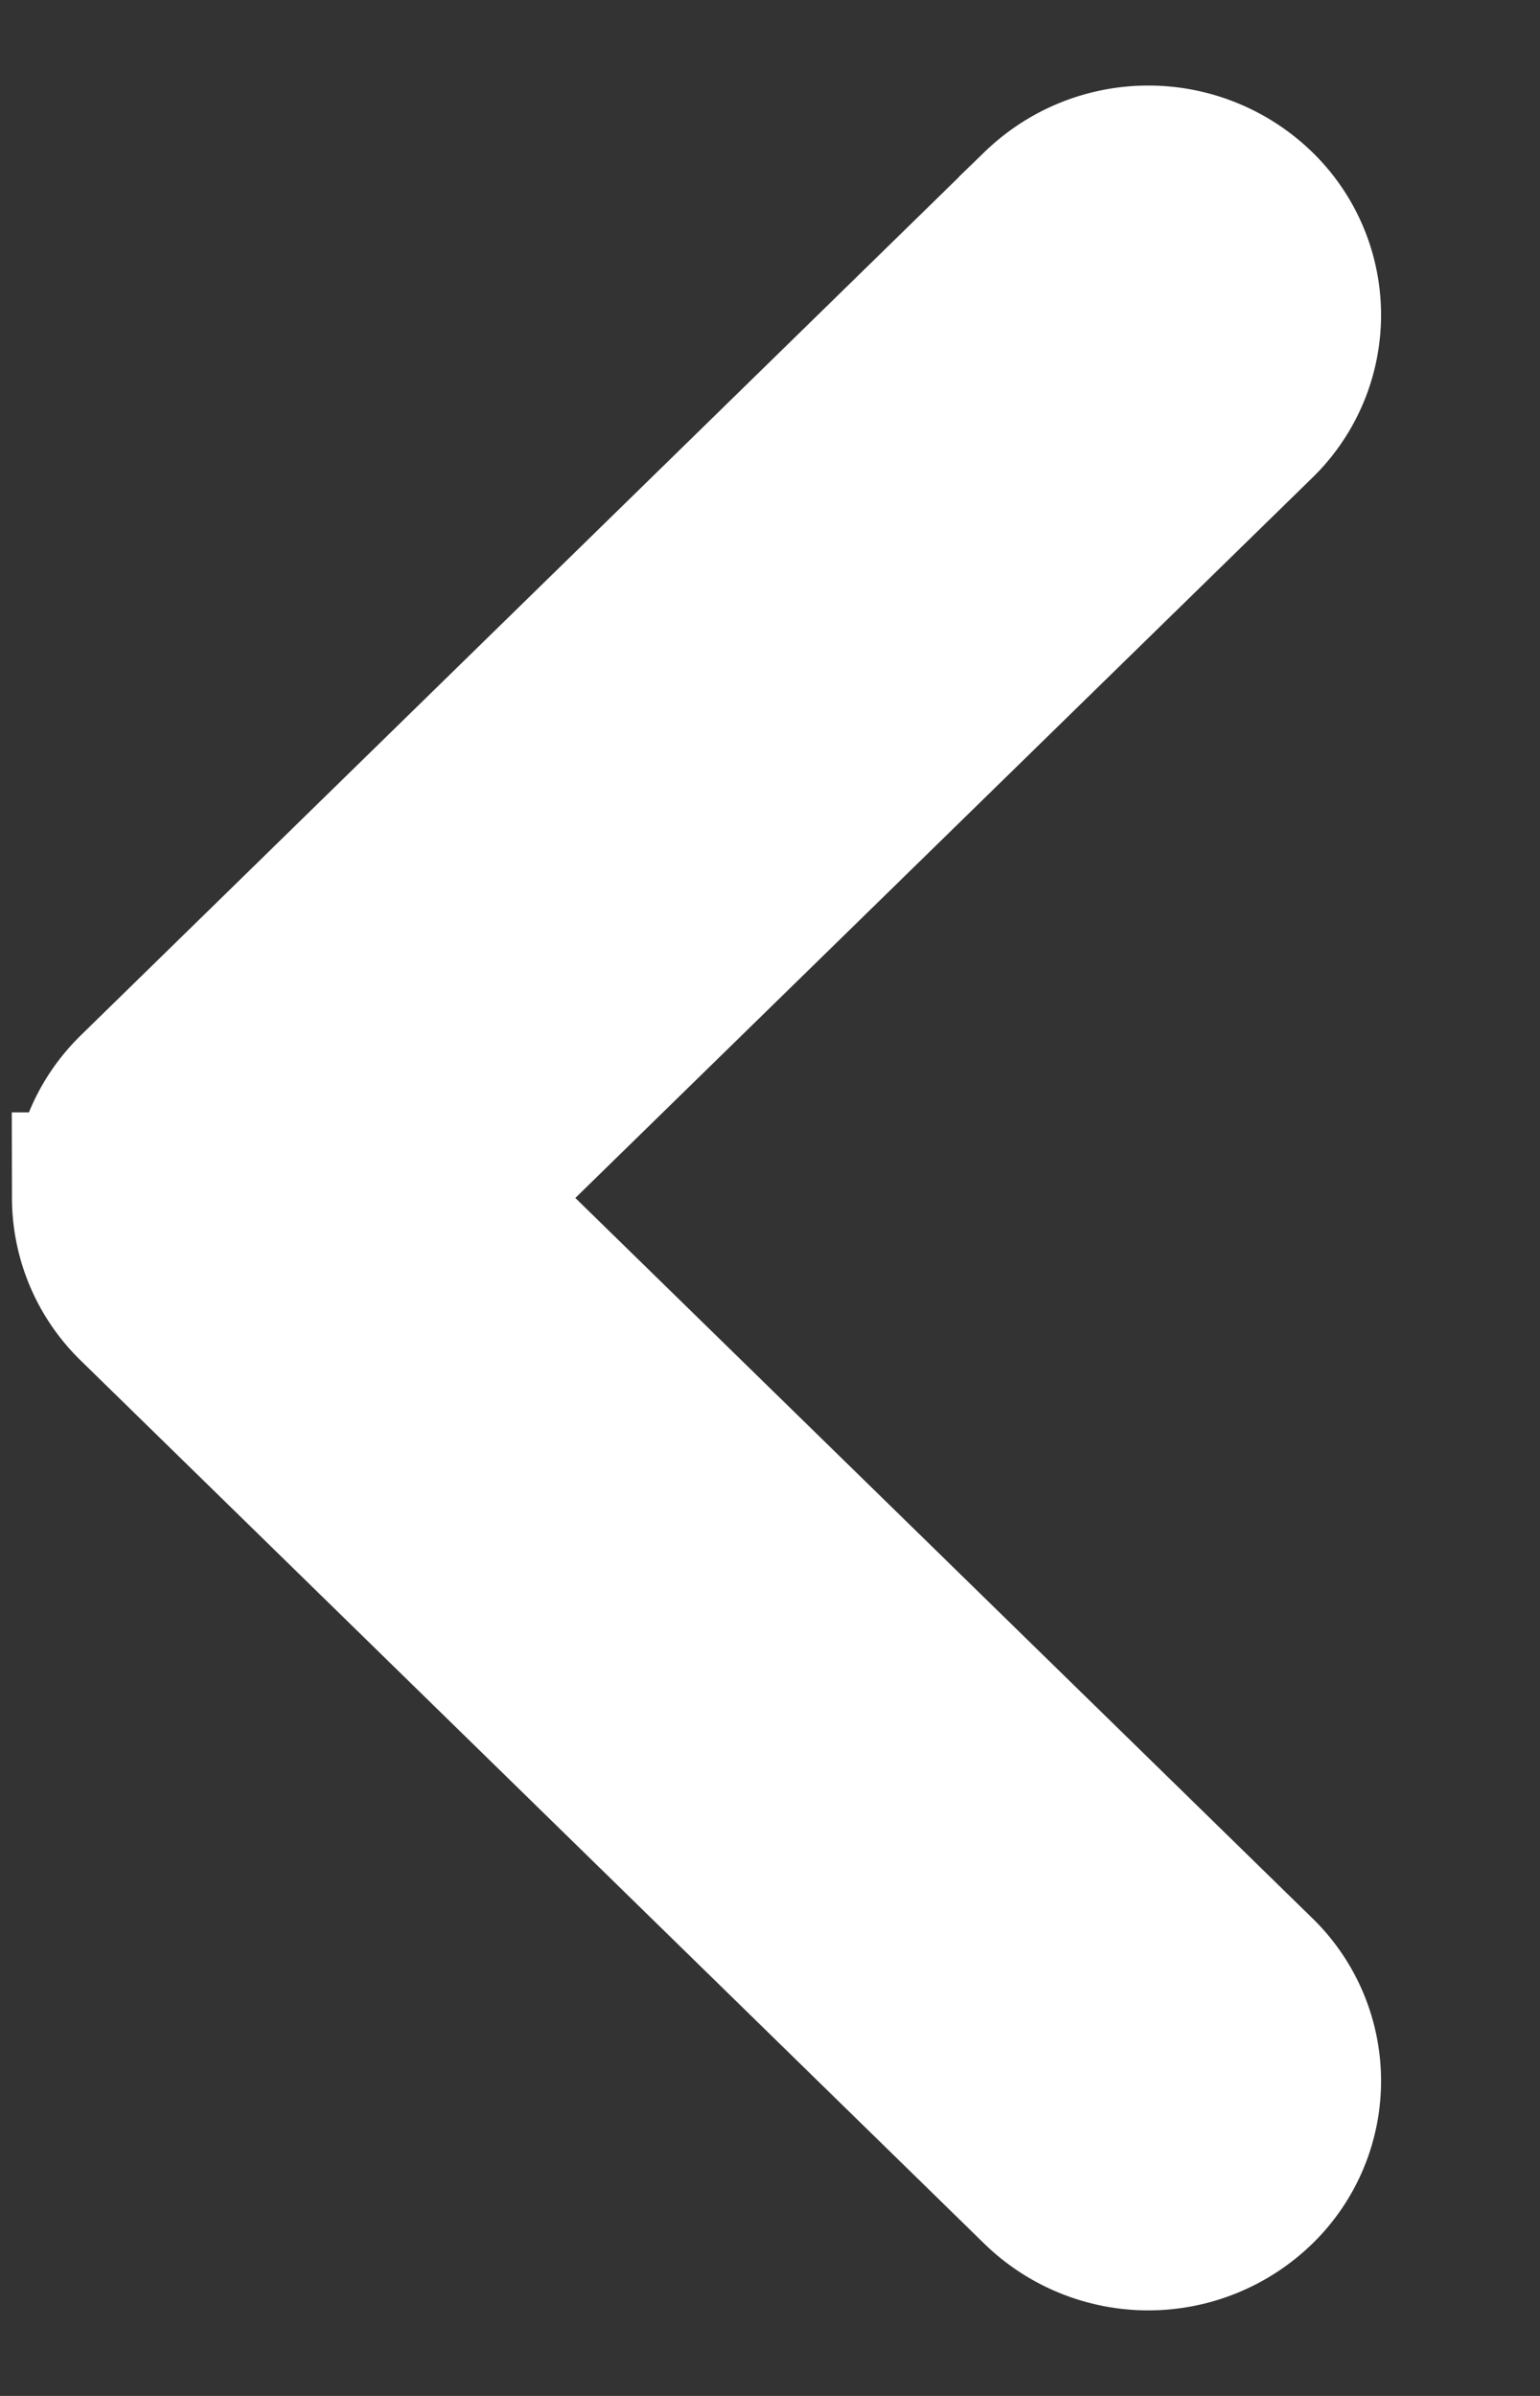 <svg width="9" height="14" fill="none" xmlns="http://www.w3.org/2000/svg"><rect width="100%" height="100%" fill="#333333" stroke="none"/><path d="M.571 7c0-.215.084-.43.252-.594l5.28-5.16a.874.874 0 0 1 1.216 0 .827.827 0 0 1 0 1.189L2.647 7l4.672 4.565a.827.827 0 0 1 0 1.189.874.874 0 0 1-1.216 0l-5.28-5.16A.828.828 0 0 1 .57 7Z" fill="#fff" stroke="#fff"/></svg>